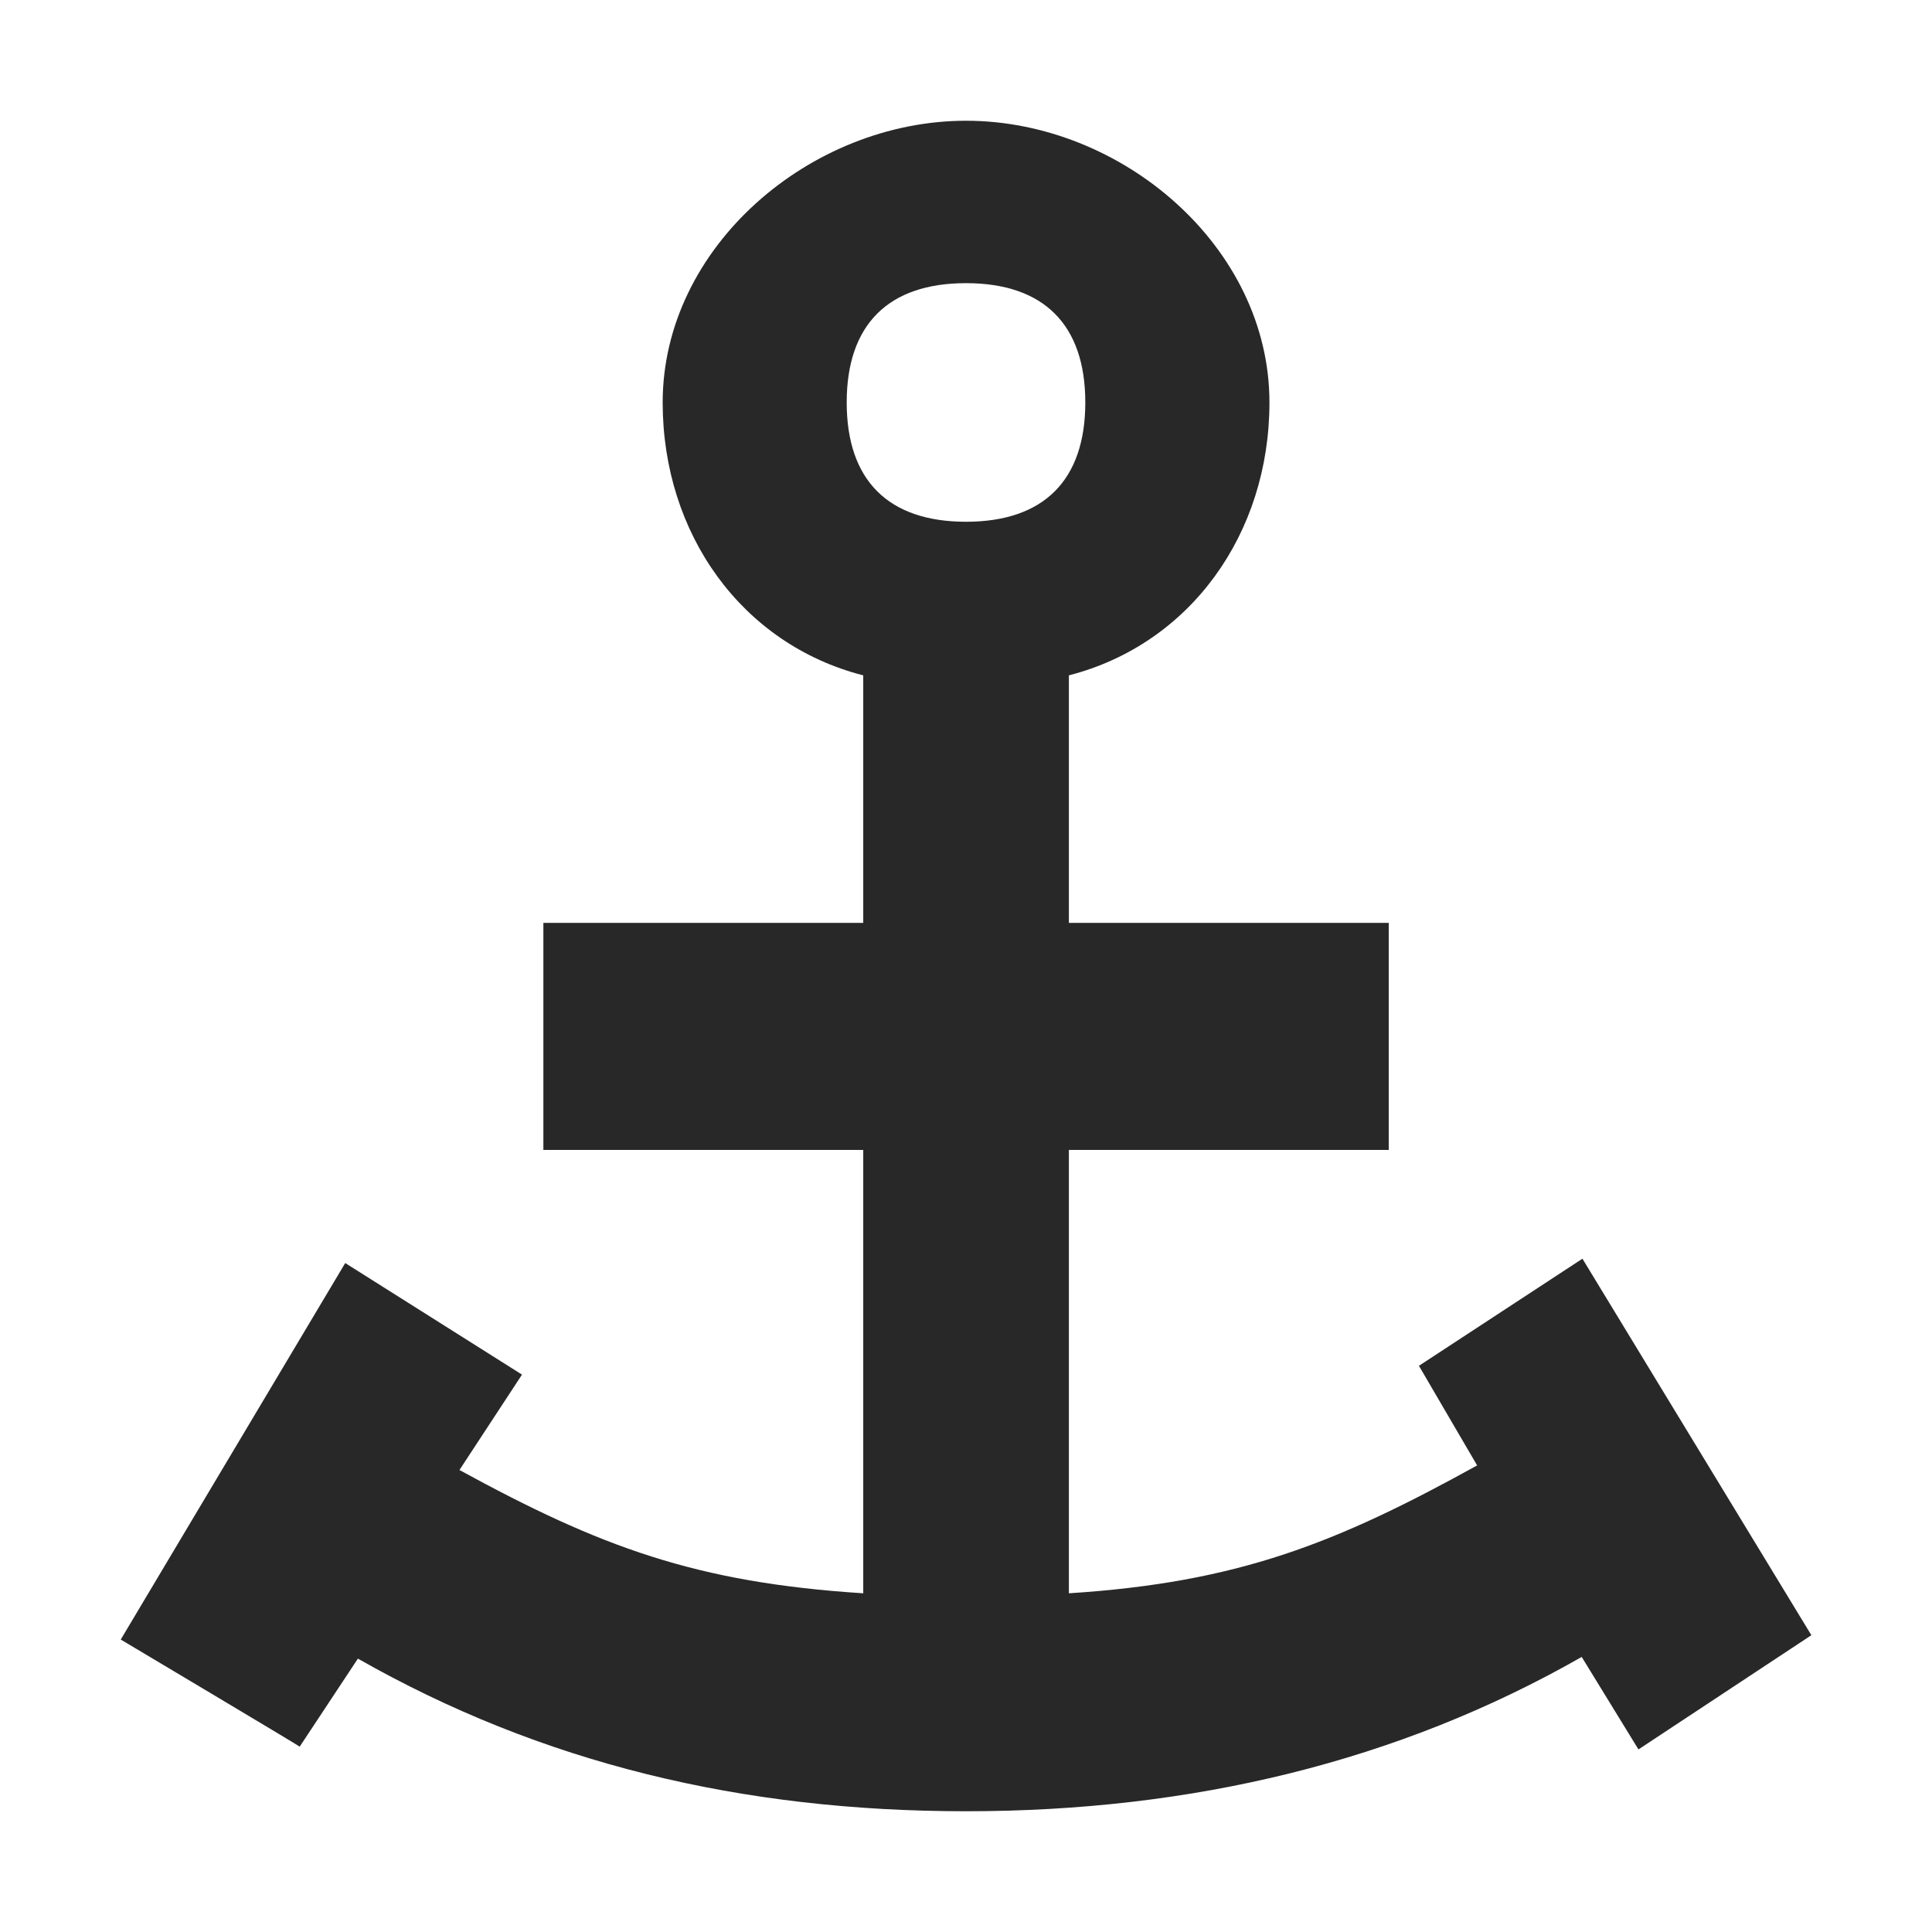 <svg width="16" height="16" version="1.1" xmlns="http://www.w3.org/2000/svg">
  <defs>
    <style id="current-color-scheme" type="text/css">.ColorScheme-Text { color:#282828; } .ColorScheme-Highlight { color:#458588; }</style>
  </defs>
  <path class="ColorScheme-Text" d="m8 1c-1.289 0-2.512 1.045-2.512 2.333 0 1.087 0.654 2.002 1.661 2.26v2.05h-2.649v1.88h2.649v3.672c-1.386-0.089-2.178-0.384-3.344-1.021l0.518-0.79-1.464-0.924-1.859 3.118s1.481 0.882 1.482 0.887l0.482-0.729c1.522 0.866 3.177 1.264 5.037 1.264 1.865 0 3.576-0.409 5.098-1.278l0.47 0.766 1.432-0.946-1.896-3.118-1.354 0.887 0.482 0.825c-1.167 0.645-1.979 0.969-3.381 1.059v-3.672h2.649v-1.88h-2.649v-2.05c1.006-0.259 1.661-1.173 1.661-2.26 0-1.289-1.223-2.333-2.512-2.333zm0 1.345c0.644 0 0.988 0.344 0.988 0.988s-0.344 0.988-0.988 0.988-0.988-0.344-0.988-0.988 0.344-0.988 0.988-0.988z" fill="currentColor"/>
</svg>
